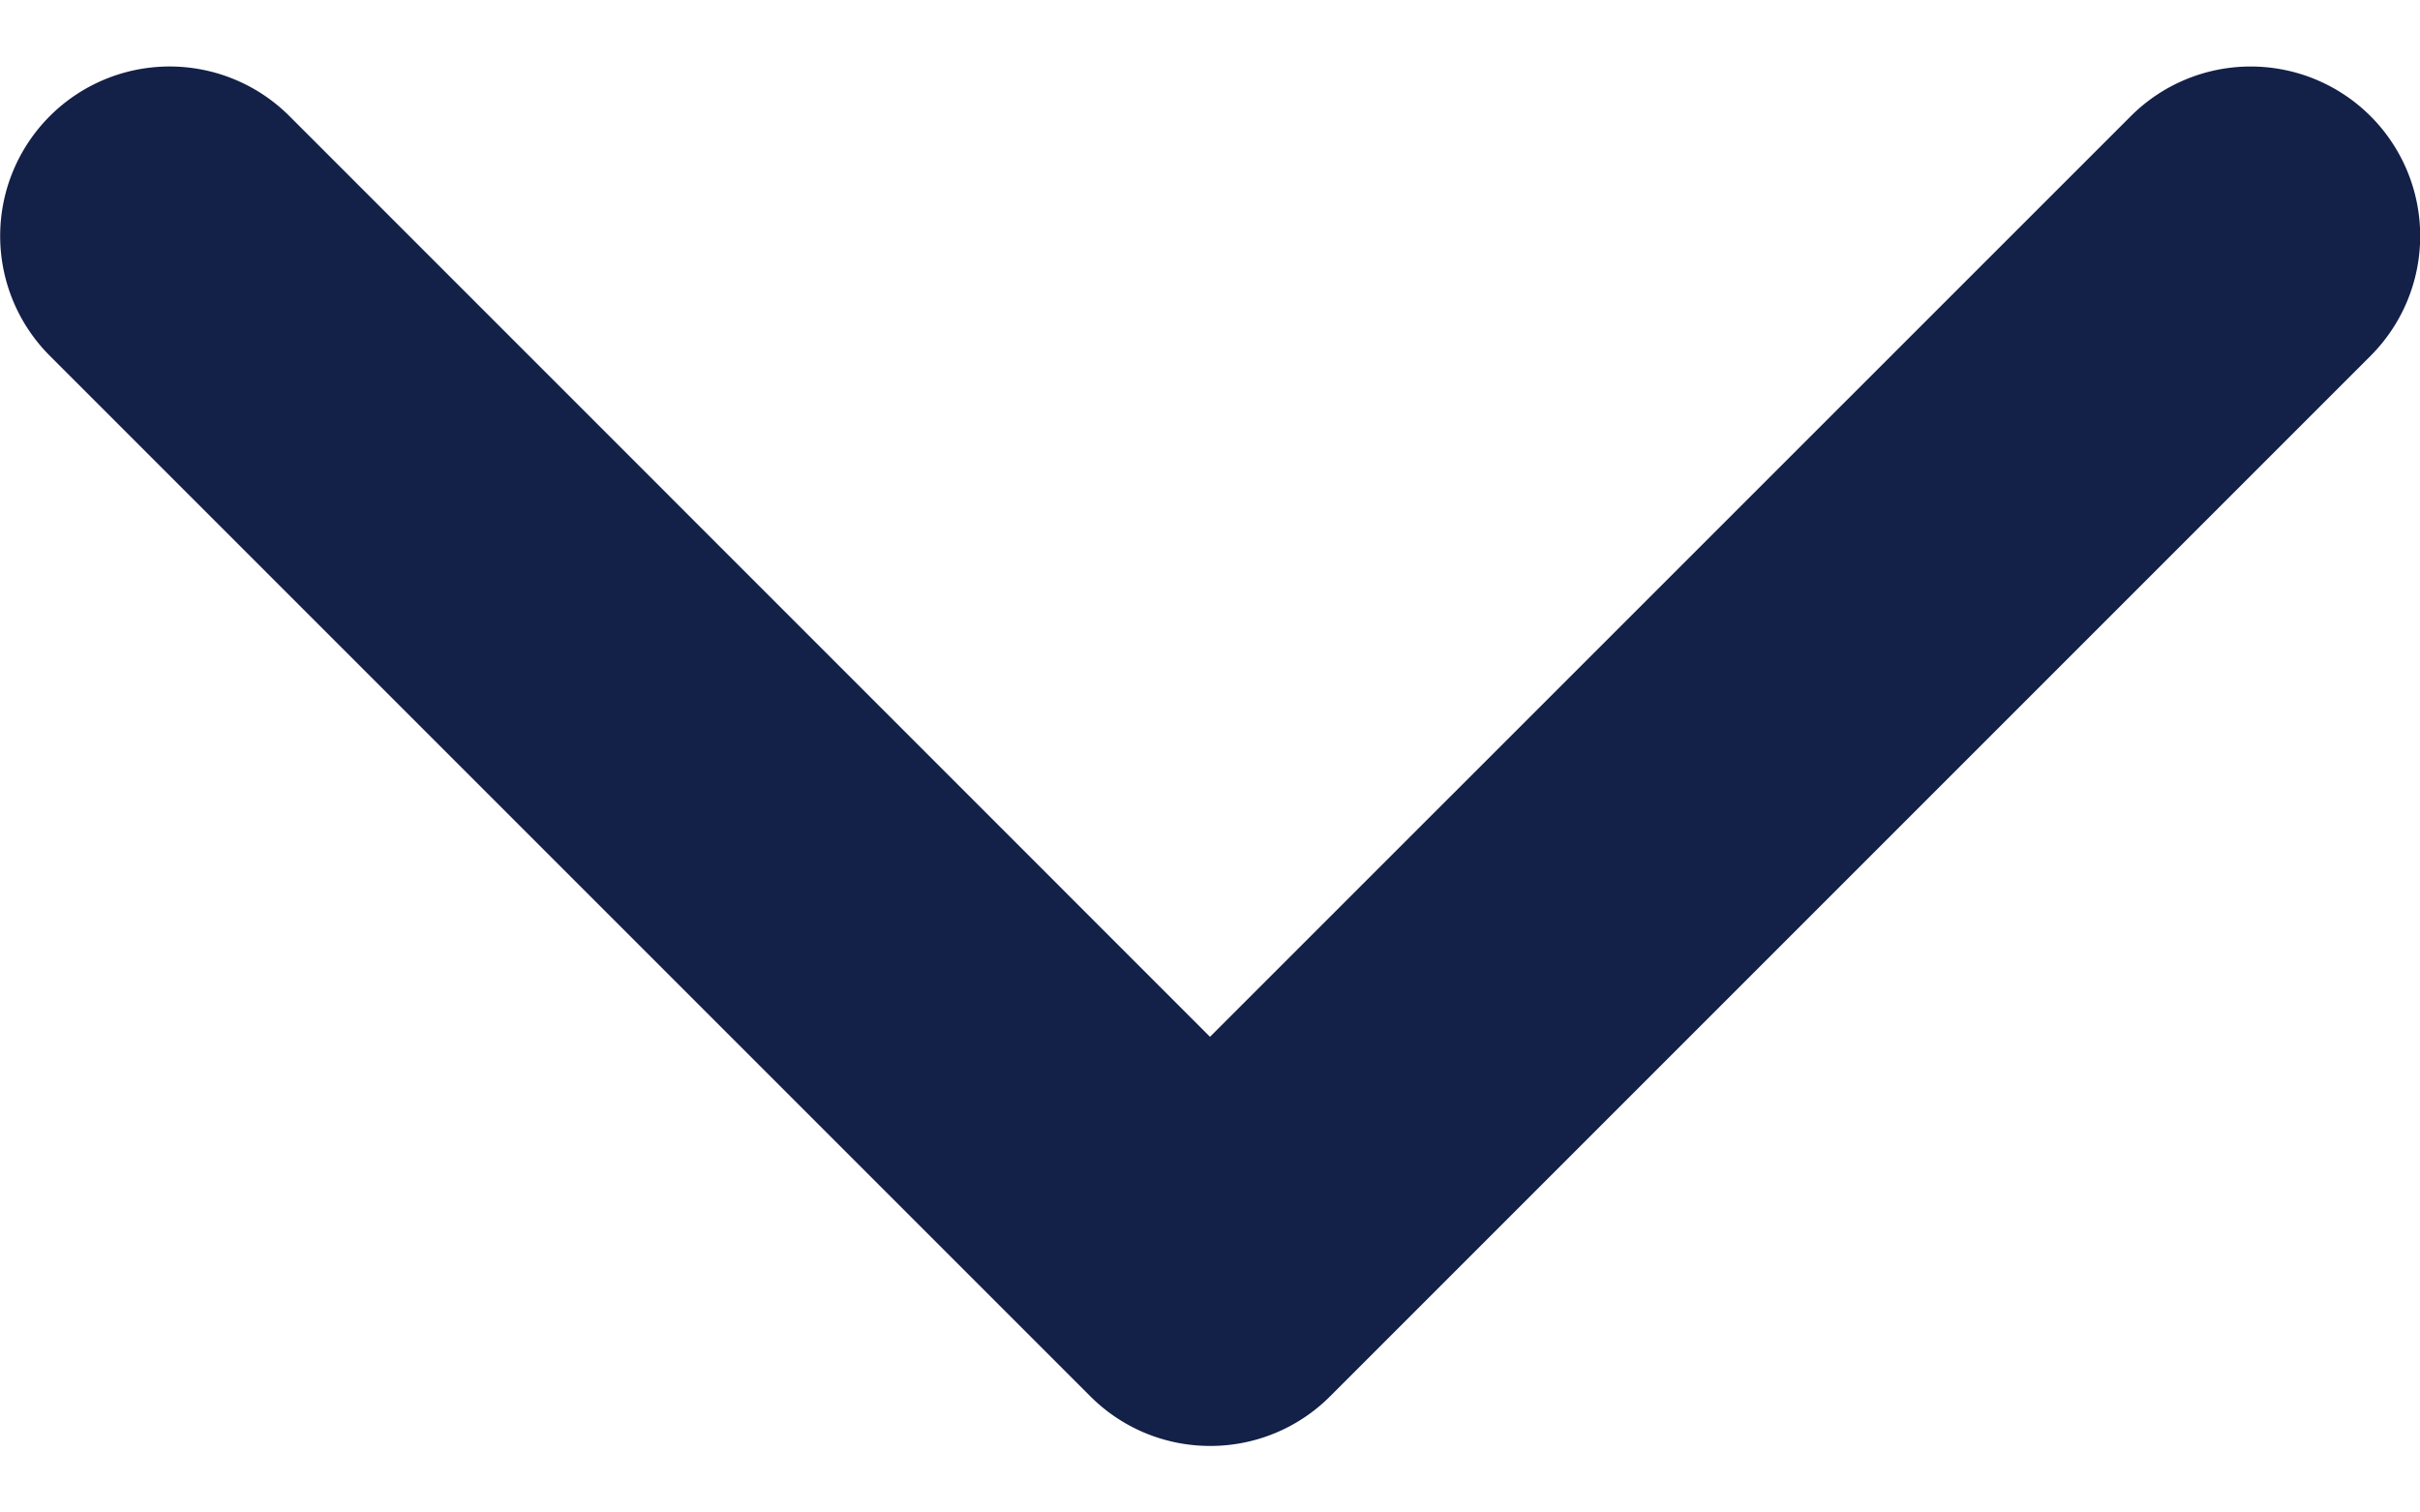 <svg width="16" height="10" fill="none" xmlns="http://www.w3.org/2000/svg"><path d="M8 9.56c-.286 0-.573-.11-.791-.328l-6.88-6.88A1.12 1.12 0 111.914.768L8 6.855 14.088.768a1.12 1.12 0 011.585 1.585l-6.88 6.88a1.117 1.117 0 01-.792.327z" fill="#132047"/></svg>